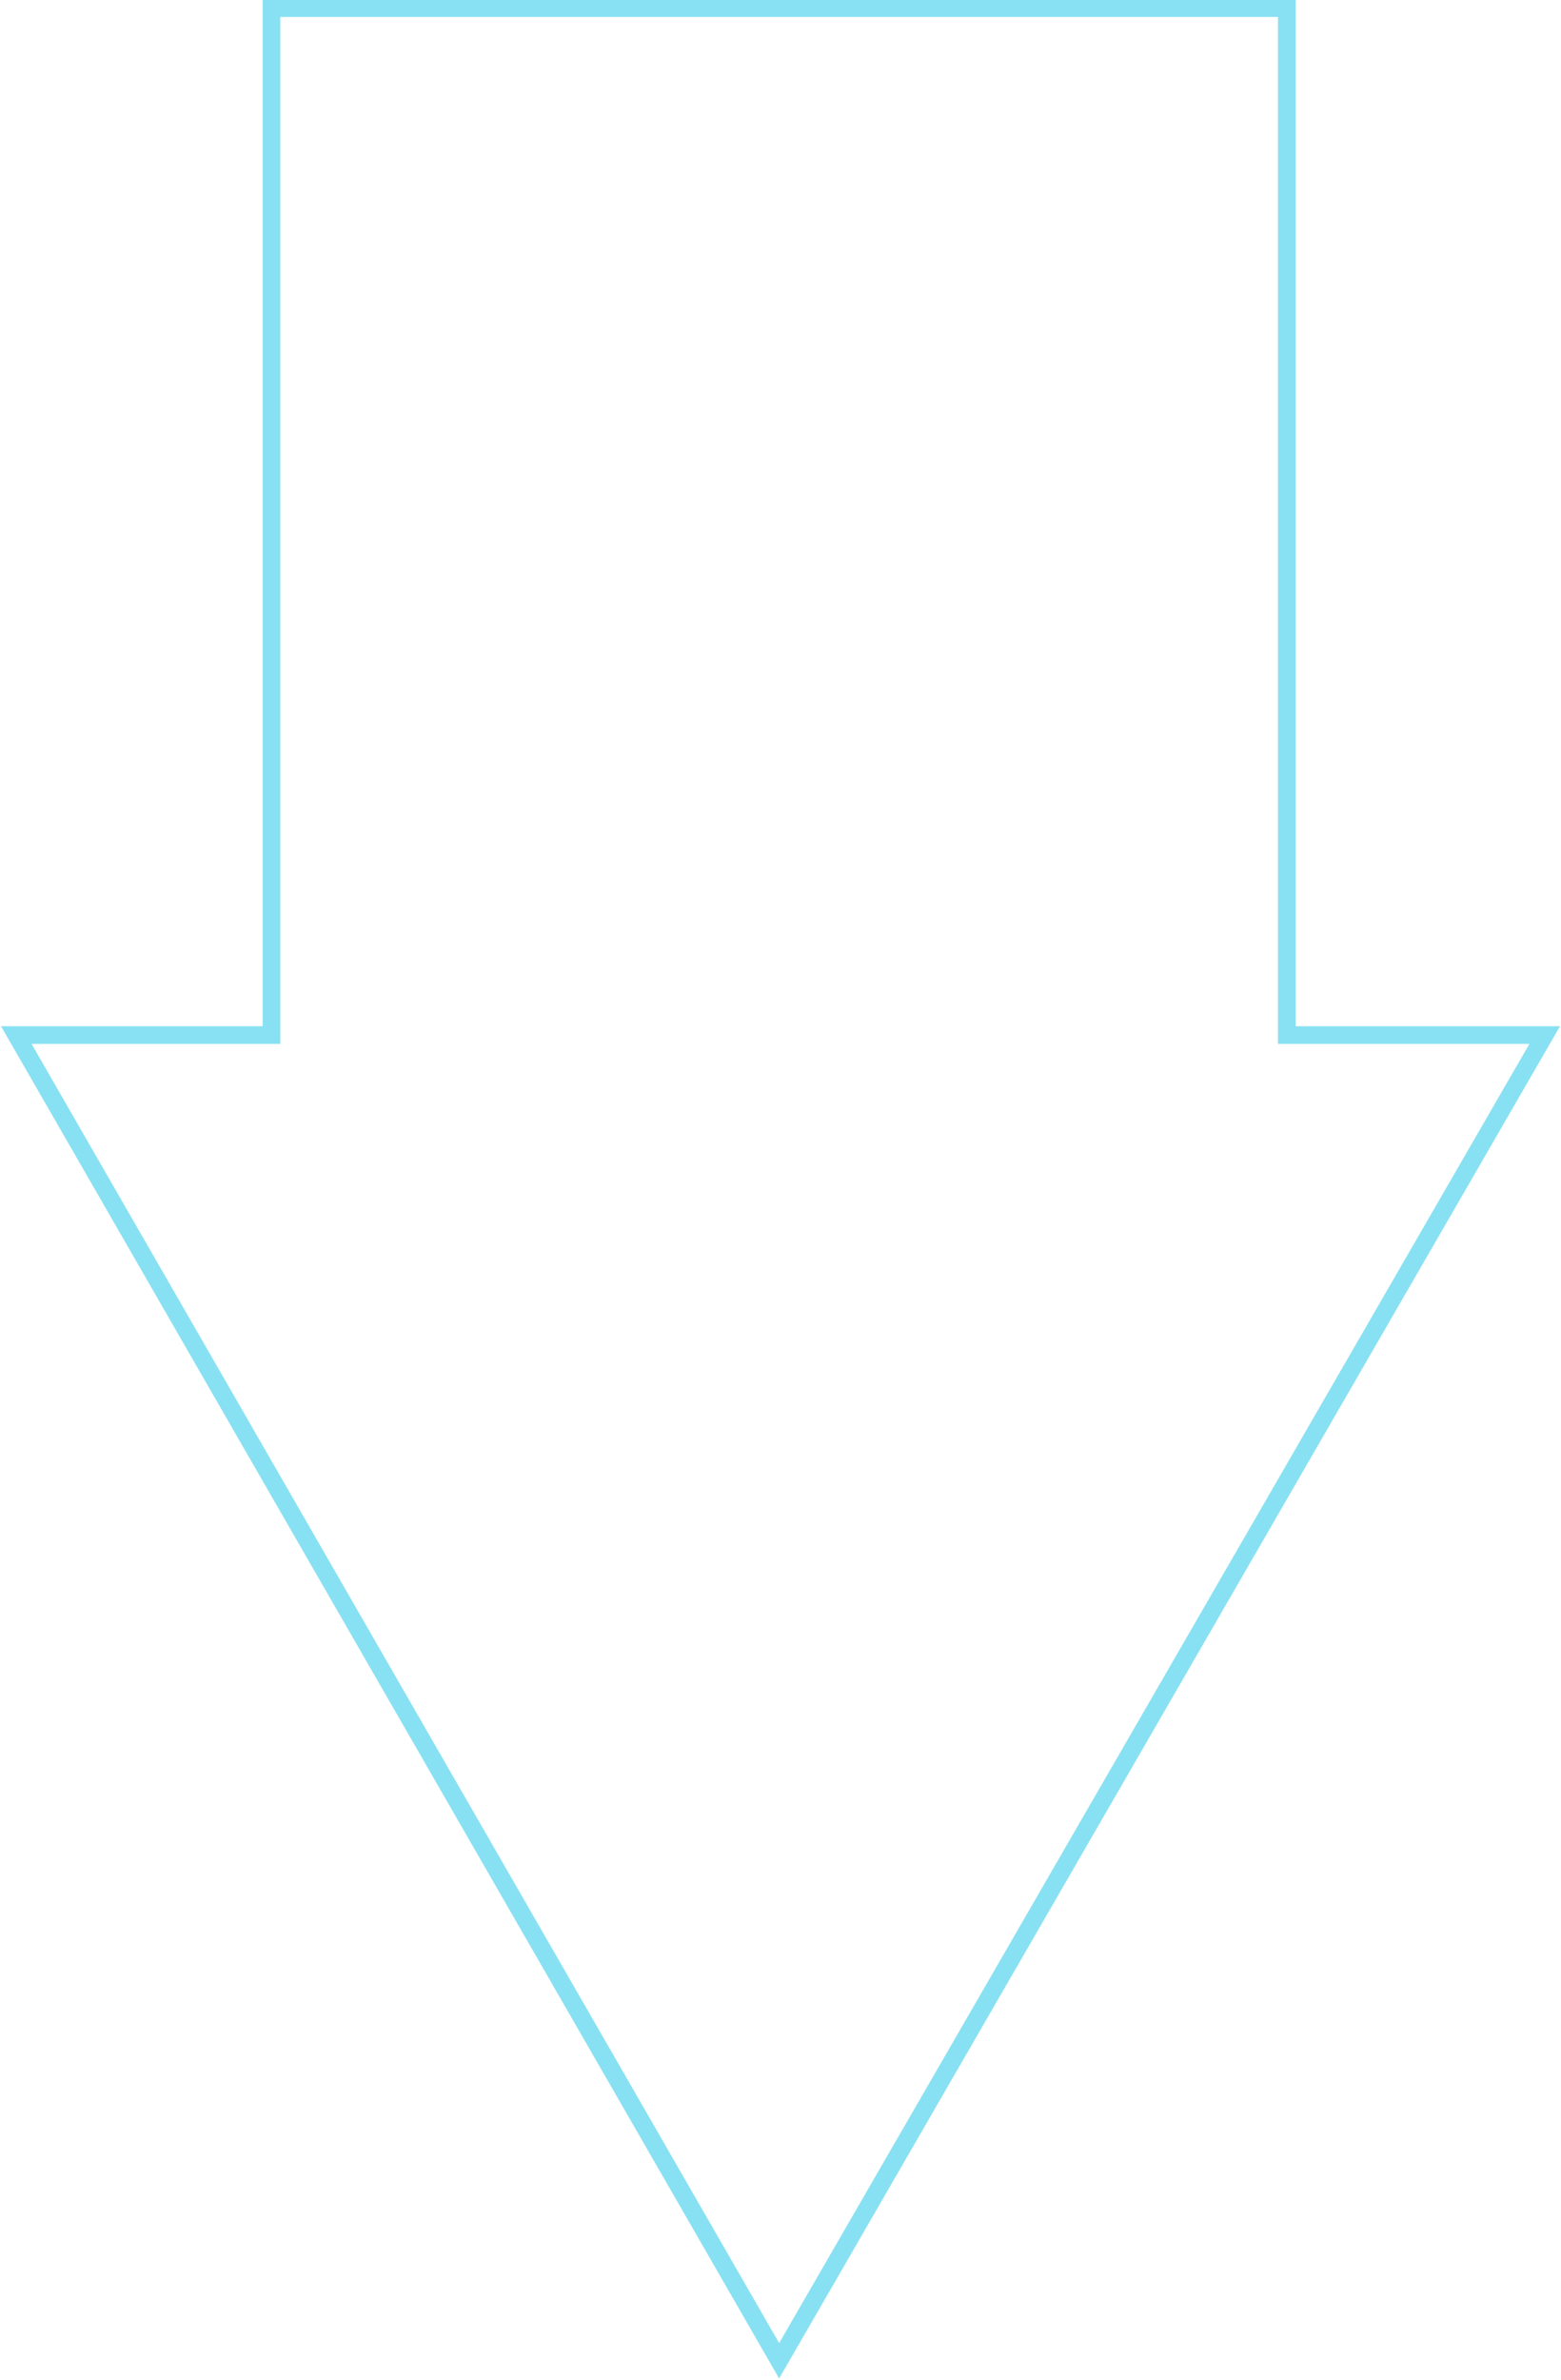<?xml version="1.0" encoding="utf-8"?>
<!-- Generator: Adobe Illustrator 24.0.1, SVG Export Plug-In . SVG Version: 6.00 Build 0)  -->
<svg version="1.2" baseProfile="tiny" id="Layer_1" xmlns="http://www.w3.org/2000/svg" xmlns:xlink="http://www.w3.org/1999/xlink"
	 x="0px" y="0px" width="57.5px" height="87.6px" viewBox="0 0 57.5 87.6" xml:space="preserve">
<polygon fill="none" stroke="#88E1F2" stroke-width="0.651" stroke-miterlimit="10" points="47.4,38.1 47.4,0.3 10,0.3 10,38.1 
	0.6,38.1 28.7,86.9 56.9,38.1 "/>
</svg>
